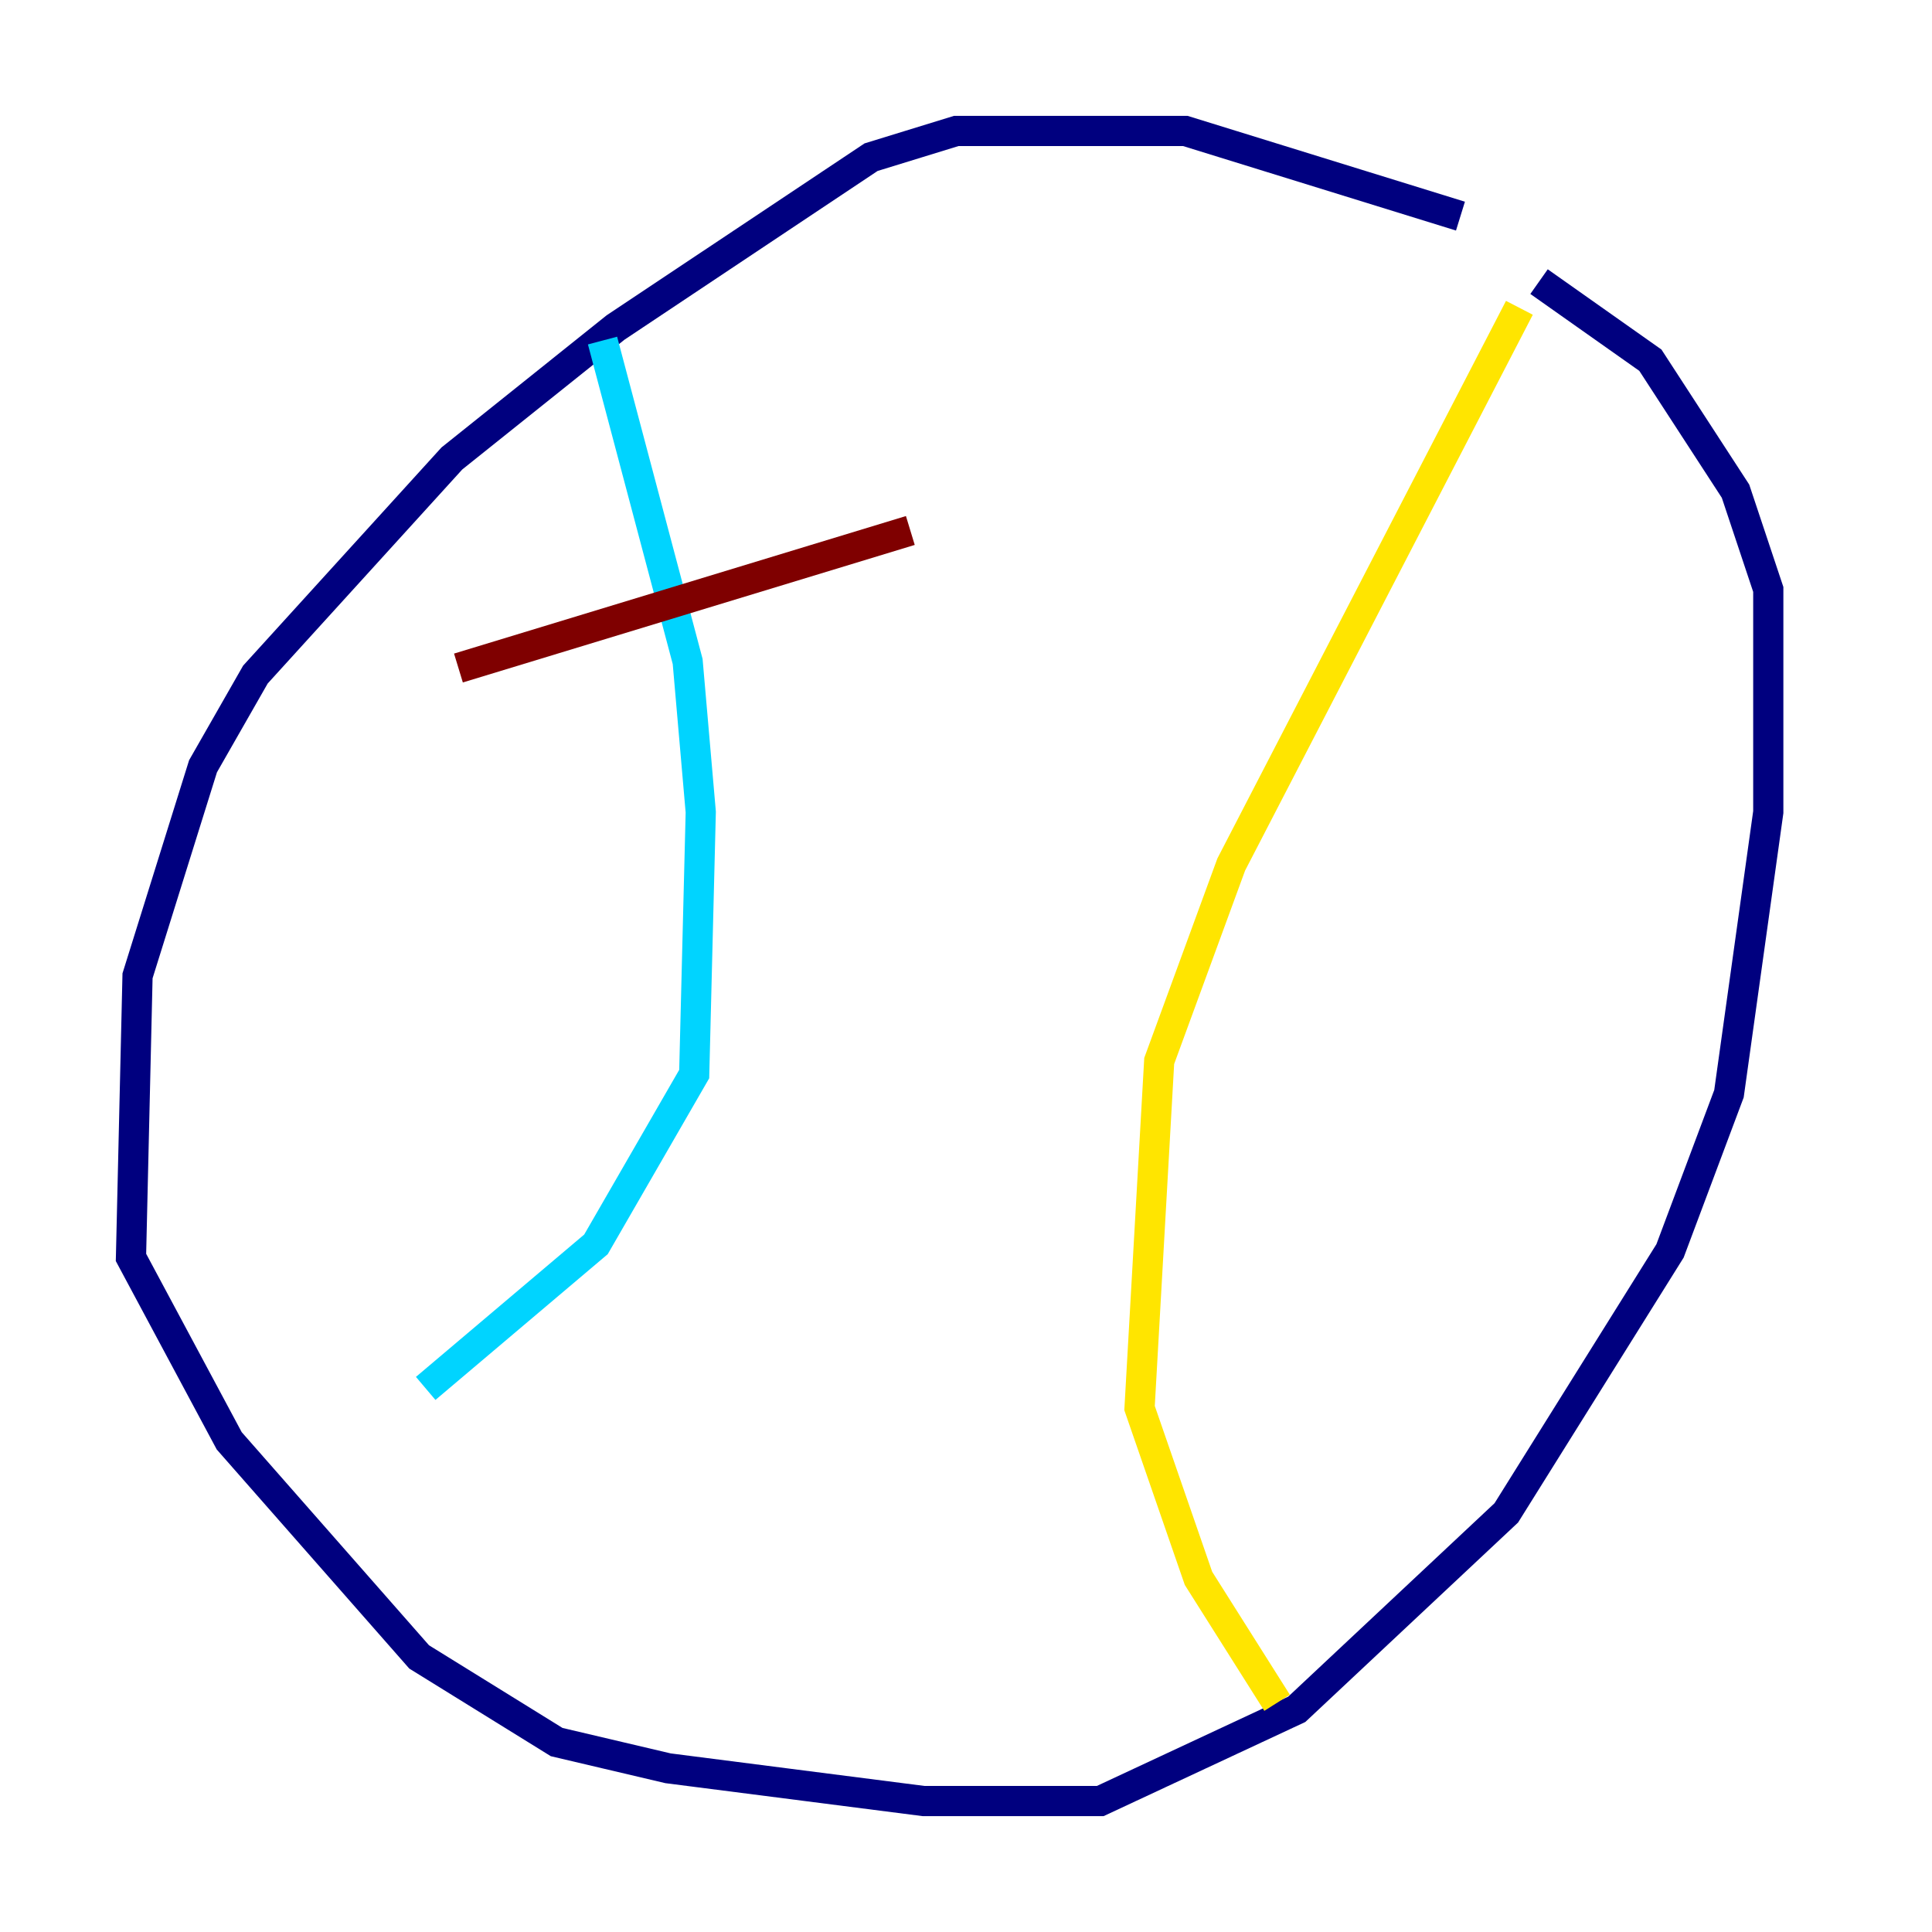 <?xml version="1.0" encoding="utf-8" ?>
<svg baseProfile="tiny" height="128" version="1.2" viewBox="0,0,128,128" width="128" xmlns="http://www.w3.org/2000/svg" xmlns:ev="http://www.w3.org/2001/xml-events" xmlns:xlink="http://www.w3.org/1999/xlink"><defs /><polyline fill="none" points="96.759,14.319 78.536,8.678 63.349,8.678 57.709,10.414 40.786,21.695 29.939,30.373 16.922,44.691 13.451,50.766 9.112,64.651 8.678,83.308 15.186,95.458 27.77,109.776 36.881,115.417 44.258,117.153 61.18,119.322 72.895,119.322 85.912,113.248 99.797,100.231 110.644,82.875 114.549,72.461 117.153,53.803 117.153,39.051 114.983,32.542 109.342,23.864 101.966,18.658" stroke="#00007f" stroke-width="2" /><polyline fill="none" points="39.919,22.563 45.559,43.824 46.427,53.803 45.993,71.159 39.485,82.441 28.203,91.986" stroke="#00d4ff" stroke-width="2" /><polyline fill="none" points="100.664,20.393 81.573,57.275 76.8,70.291 75.498,93.288 79.403,104.57 84.61,112.814" stroke="#ffe500" stroke-width="2" /><polyline fill="none" points="30.373,44.258 60.312,35.146" stroke="#7f0000" stroke-width="2" /></svg>